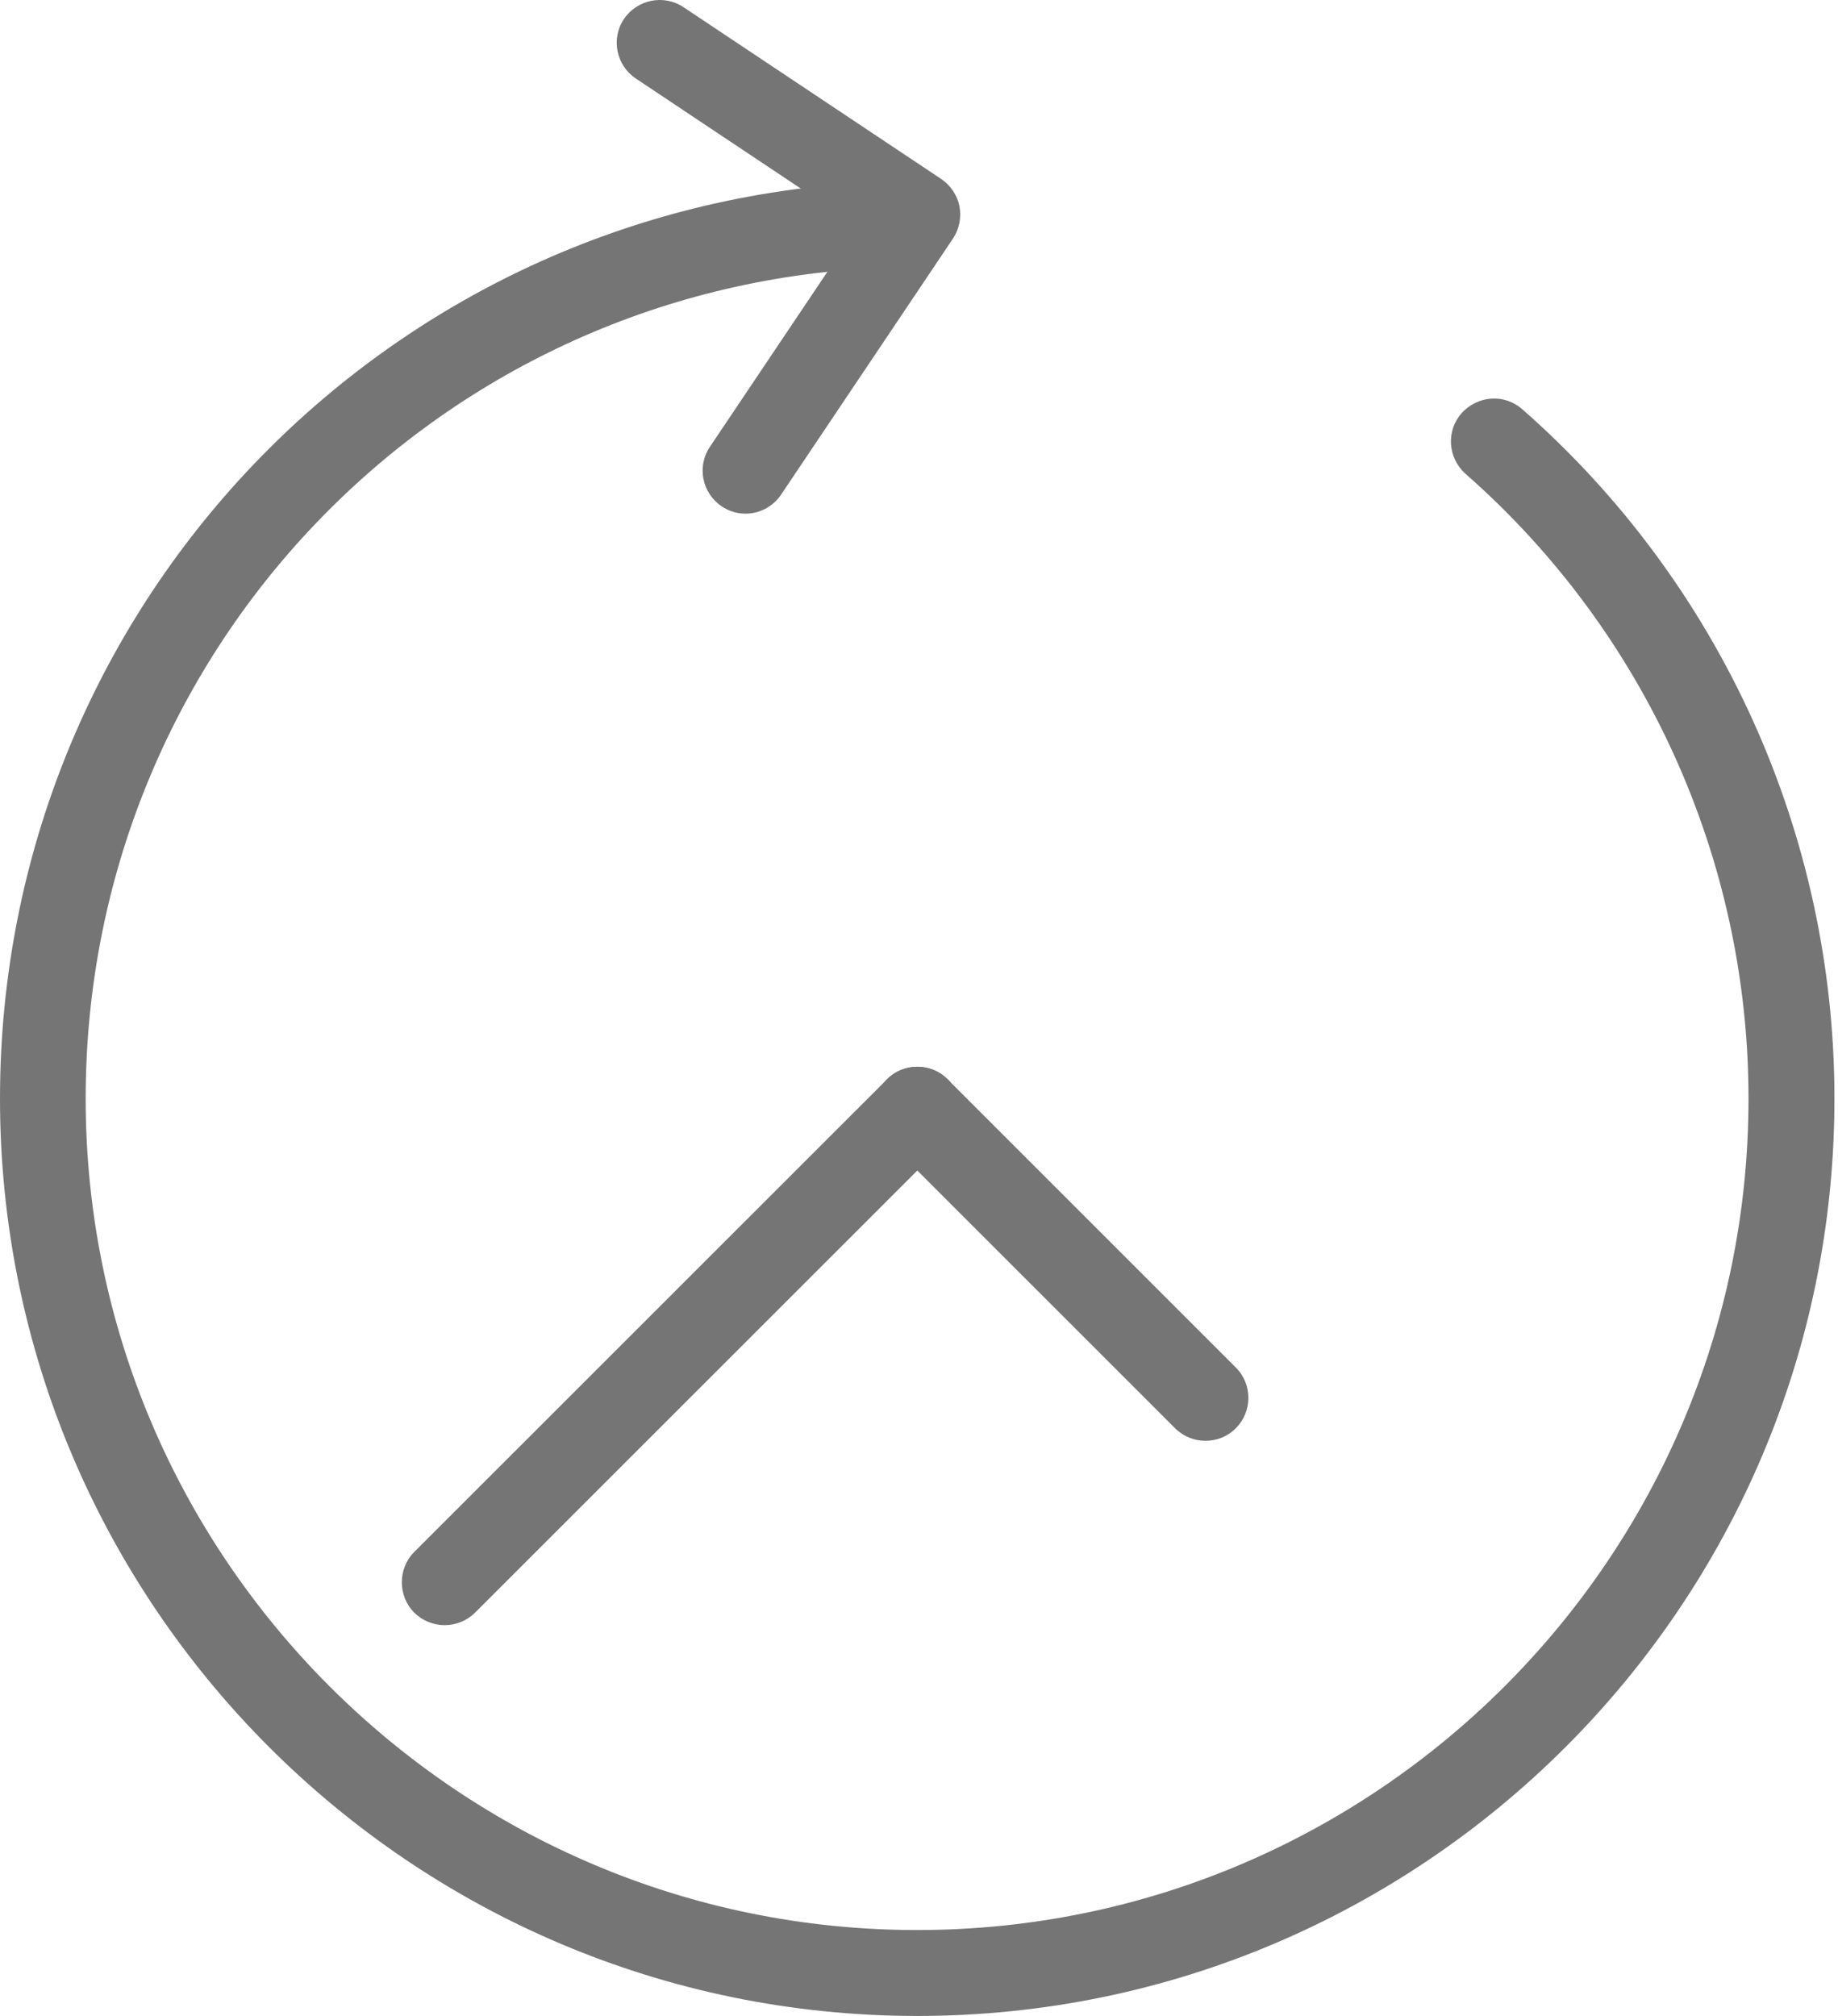 <svg width="62" height="68" viewBox="0 0 62 68" fill="none" xmlns="http://www.w3.org/2000/svg">
<path d="M30.944 68C13.881 68 0 54.119 0 37.056C0 20.494 12.953 6.914 29.486 6.146C30.26 6.027 30.968 6.729 30.999 7.529C31.04 8.326 30.417 9.007 29.614 9.039C14.629 9.734 2.89 22.036 2.89 37.056C2.89 52.522 15.472 65.102 30.936 65.102C46.399 65.102 58.981 52.522 58.981 37.056C58.981 29.001 55.506 21.314 49.437 15.984C48.837 15.447 48.773 14.537 49.303 13.937C49.845 13.337 50.75 13.274 51.35 13.804C58.048 19.682 61.88 28.16 61.88 37.05C61.889 54.119 48.008 68 30.944 68Z" fill="#757575"/>
<path d="M15 54.818C14.629 54.818 14.258 54.676 13.974 54.398C13.415 53.832 13.415 52.908 13.974 52.348L29.922 36.407C30.484 35.841 31.409 35.841 31.971 36.407C32.533 36.966 32.533 37.891 31.971 38.456L16.023 54.398C15.742 54.676 15.371 54.818 15 54.818Z" fill="#757575"/>
<path d="M40.664 48.6C40.296 48.6 39.922 48.459 39.638 48.177L29.916 38.456C29.351 37.891 29.351 36.966 29.916 36.407C30.476 35.841 31.4 35.841 31.965 36.407L41.687 46.128C42.252 46.688 42.252 47.612 41.687 48.177C41.406 48.459 41.038 48.6 40.664 48.6Z" fill="#757575"/>
<path d="M25.149 17.326C24.868 17.326 24.593 17.247 24.344 17.079C23.68 16.633 23.5 15.732 23.947 15.071L28.935 7.642L21.451 2.651C20.787 2.21 20.602 1.303 21.045 0.645C21.489 -0.019 22.393 -0.199 23.051 0.239L31.747 6.036C32.062 6.25 32.291 6.581 32.364 6.955C32.436 7.335 32.358 7.729 32.147 8.045L26.352 16.679C26.068 17.1 25.613 17.326 25.149 17.326Z" fill="#757575"/>
</svg>
